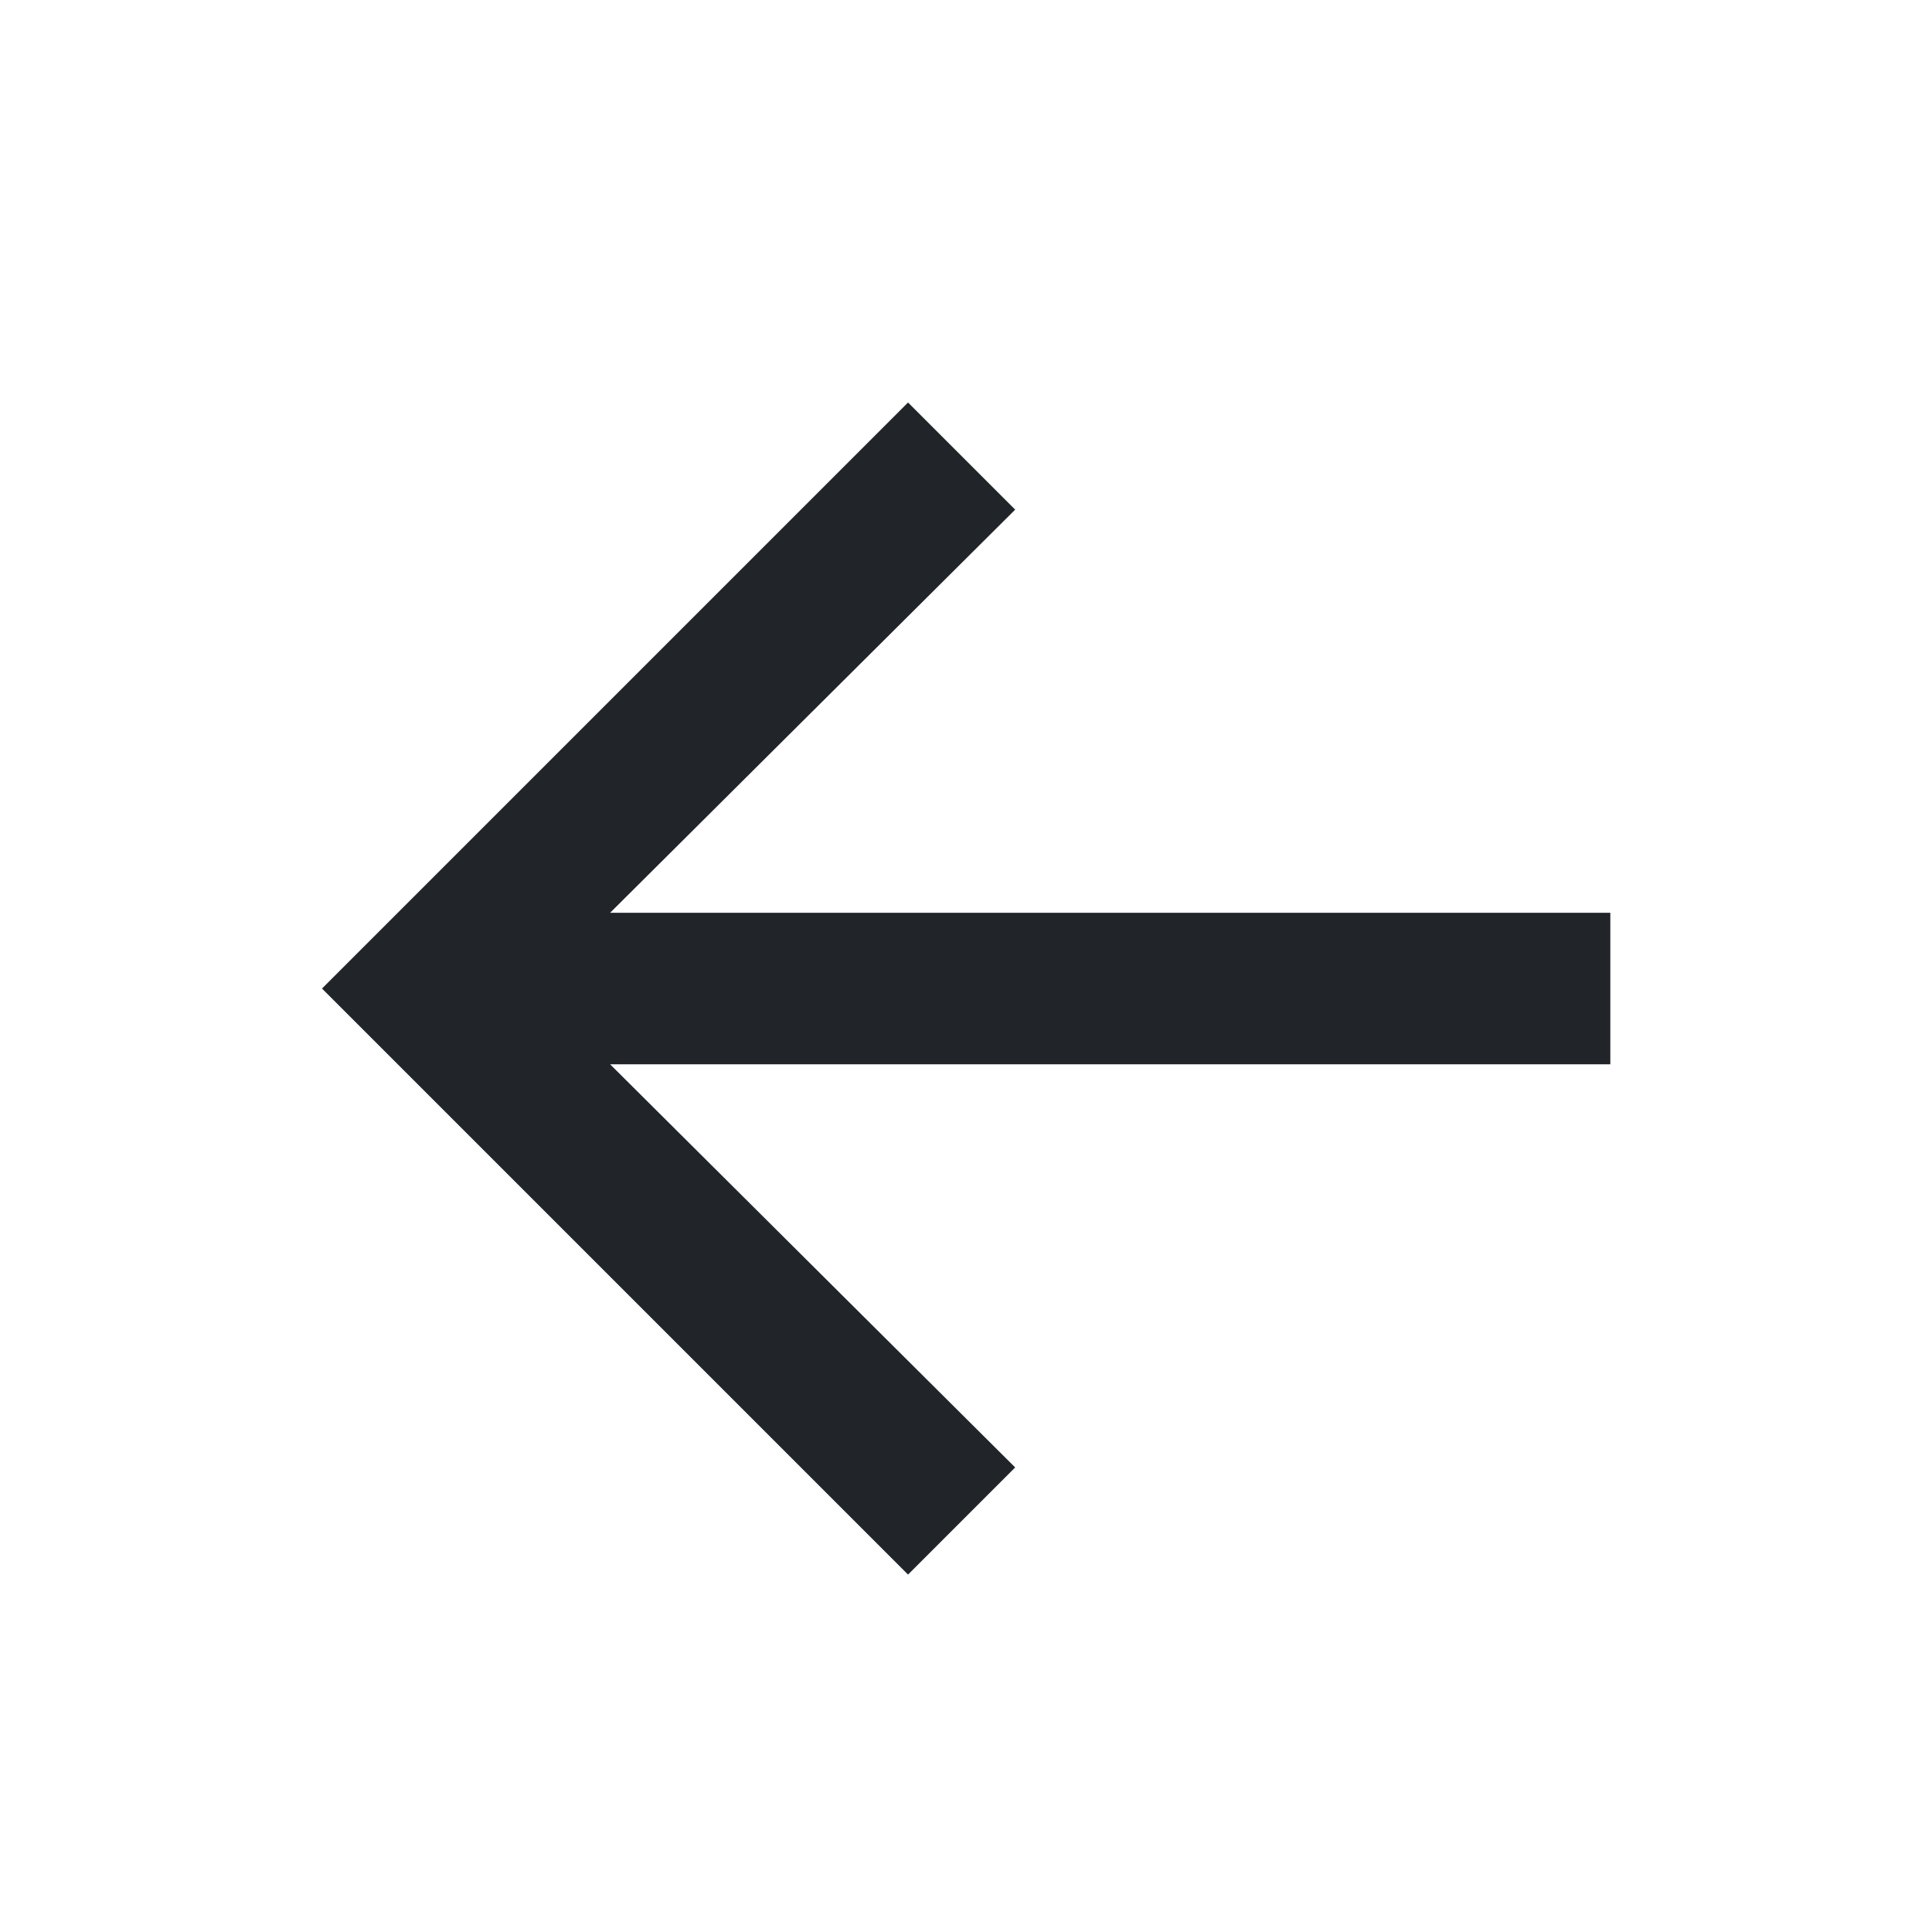<svg width="24" height="24" viewBox="0 0 24 24" version="1.1" xmlns="http://www.w3.org/2000/svg" xmlns:xlink="http://www.w3.org/1999/xlink"><title>arrow-left</title><desc>Created with Sketch.</desc><g id="arrow-left" stroke="none" stroke-width="1" fill="none" fill-rule="evenodd"><polygon id="→" fill="#212529" transform="translate(12.002, 12.28) scale(-1, 1) translate(-12.002, -12.28)" points="12.724 19.56 11.393 18.229 16.425 13.221 4 13.221 4 11.339 16.425 11.339 11.393 6.331 12.724 5 20.004 12.28"/></g></svg>